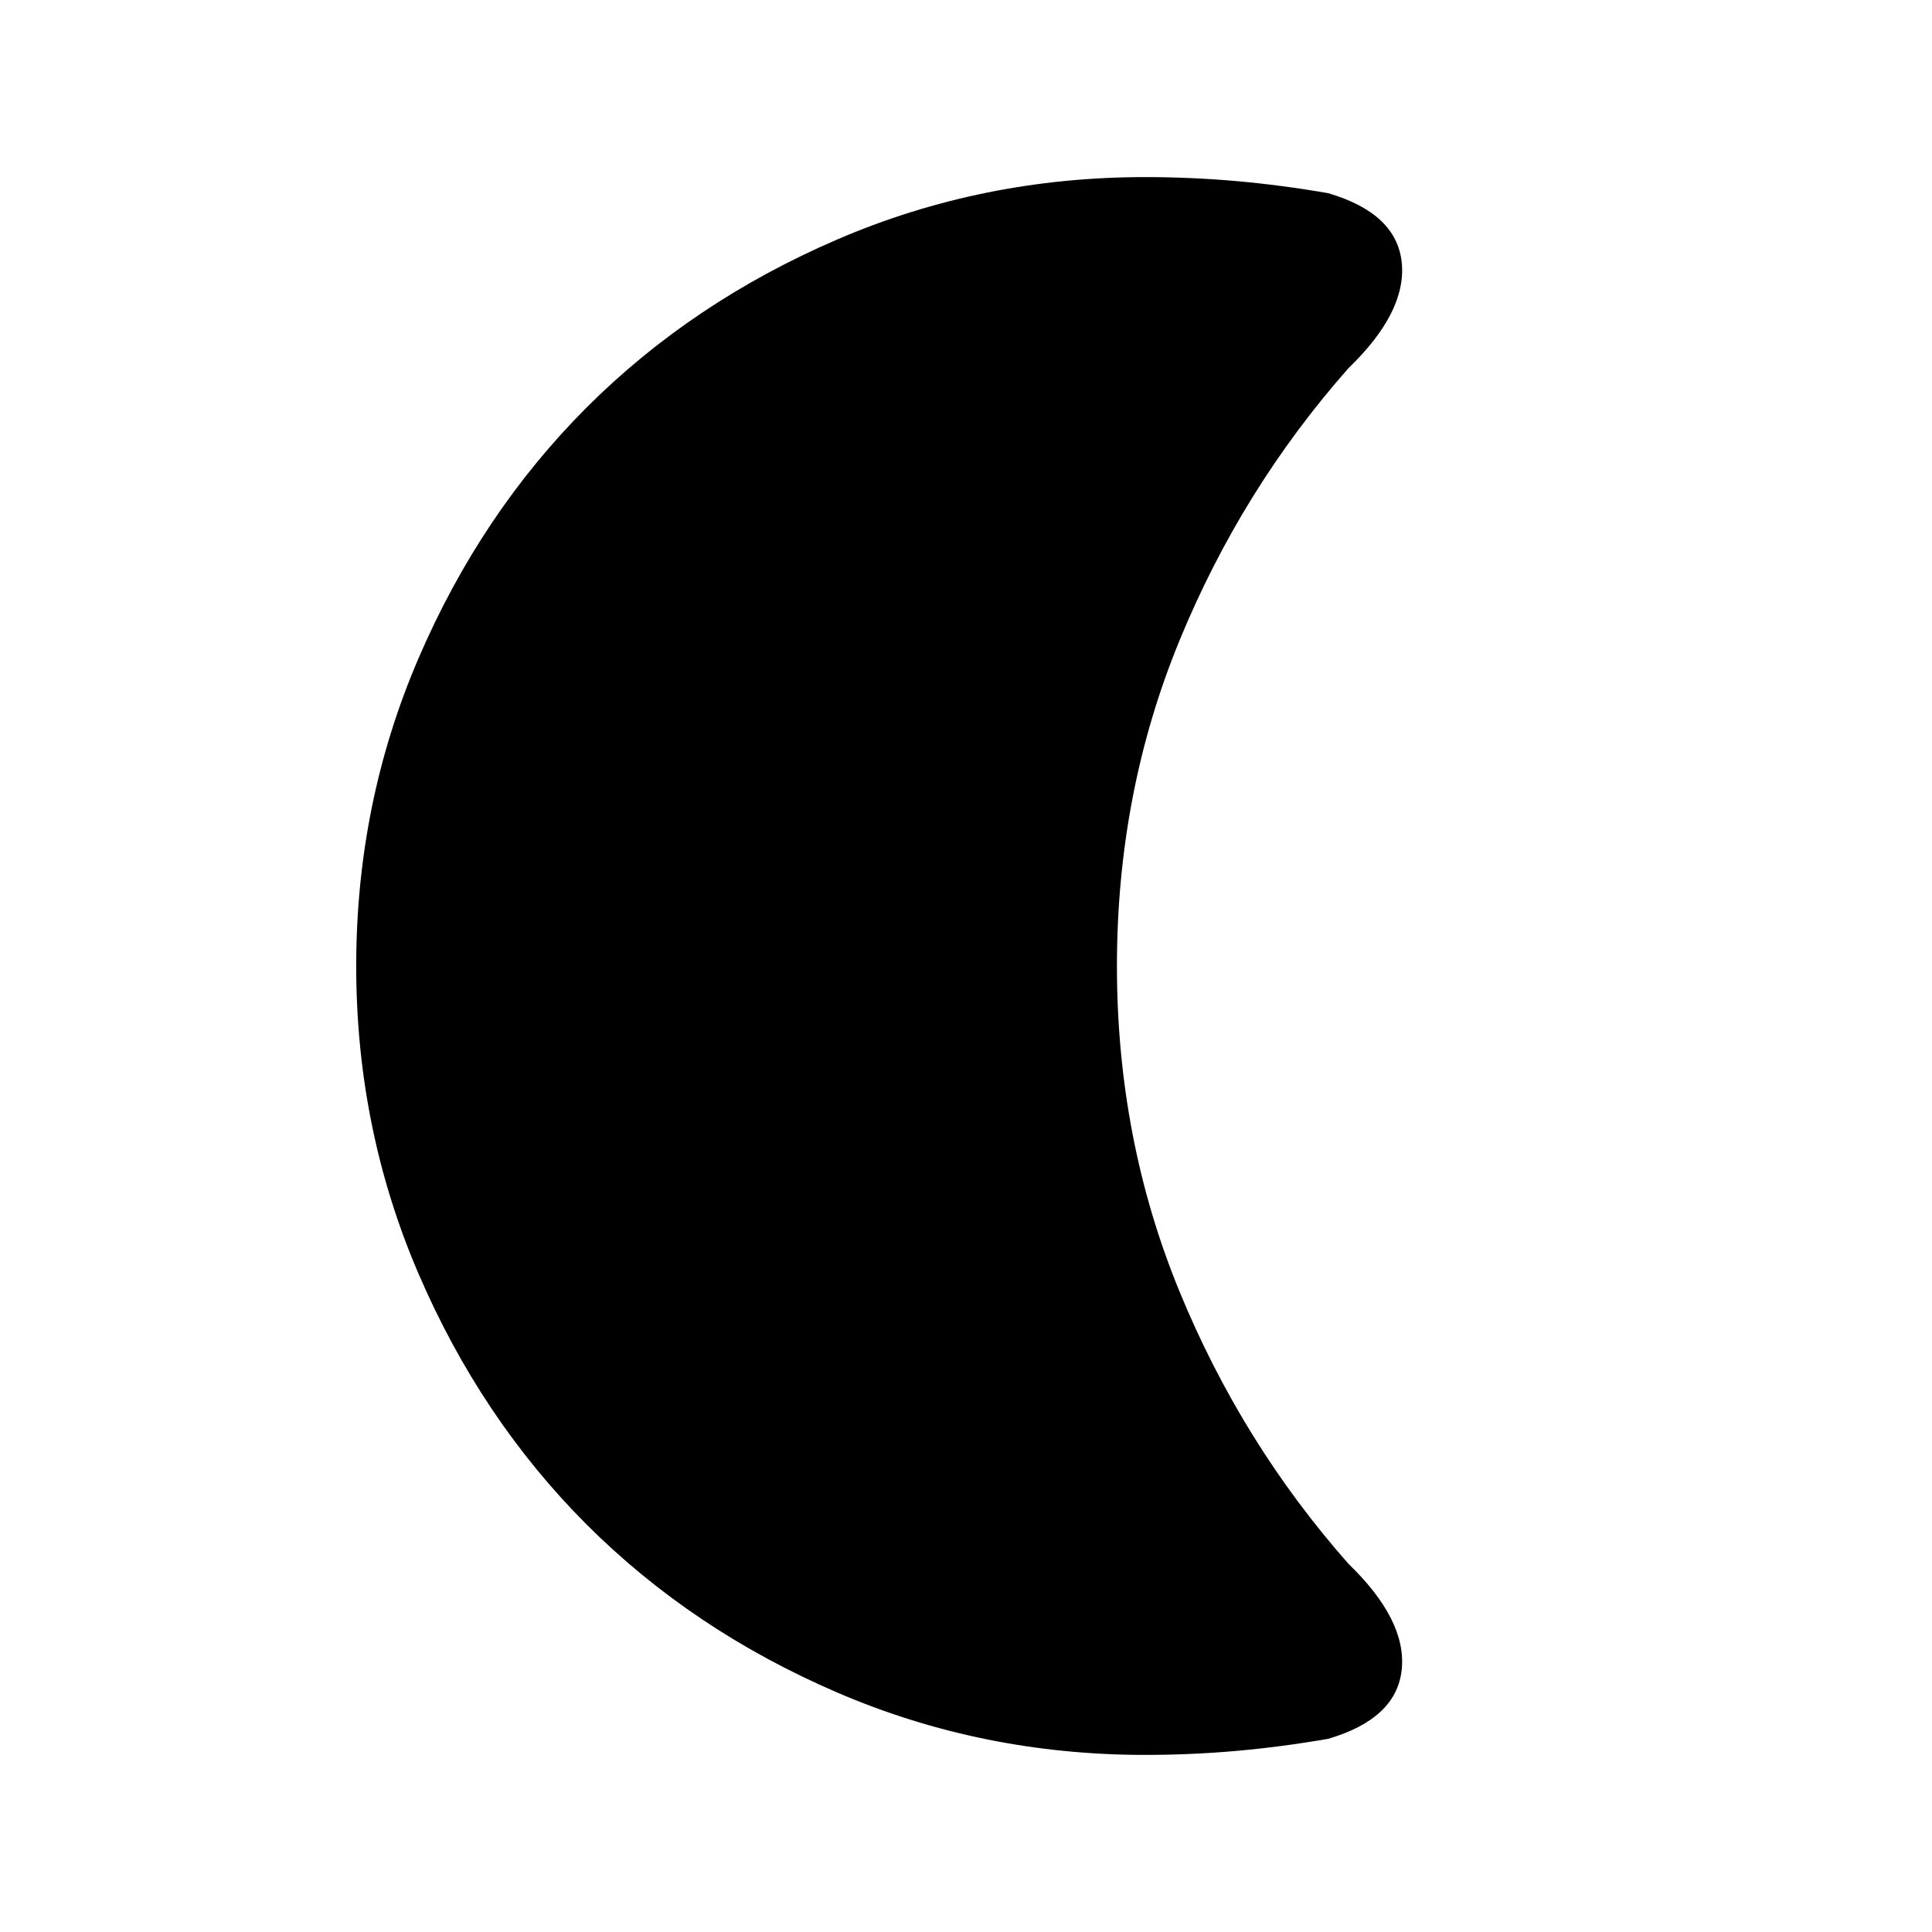 <svg xmlns="http://www.w3.org/2000/svg" height="24" width="24"><path d="M14.225 21.8Q12.2 21.8 10.4 21.025Q8.6 20.25 7.287 18.938Q5.975 17.625 5.2 15.825Q4.425 14.025 4.425 12Q4.425 9.975 5.2 8.175Q5.975 6.375 7.287 5.062Q8.6 3.75 10.4 2.975Q12.2 2.2 14.225 2.2Q14.8 2.2 15.363 2.25Q15.925 2.3 16.5 2.4Q17.35 2.65 17.413 3.262Q17.475 3.875 16.75 4.575Q15.425 6.075 14.65 7.962Q13.875 9.85 13.875 12Q13.875 14.15 14.65 16.038Q15.425 17.925 16.75 19.425Q17.475 20.125 17.413 20.738Q17.35 21.35 16.5 21.6Q15.925 21.7 15.363 21.75Q14.8 21.8 14.225 21.8Z"/></svg>